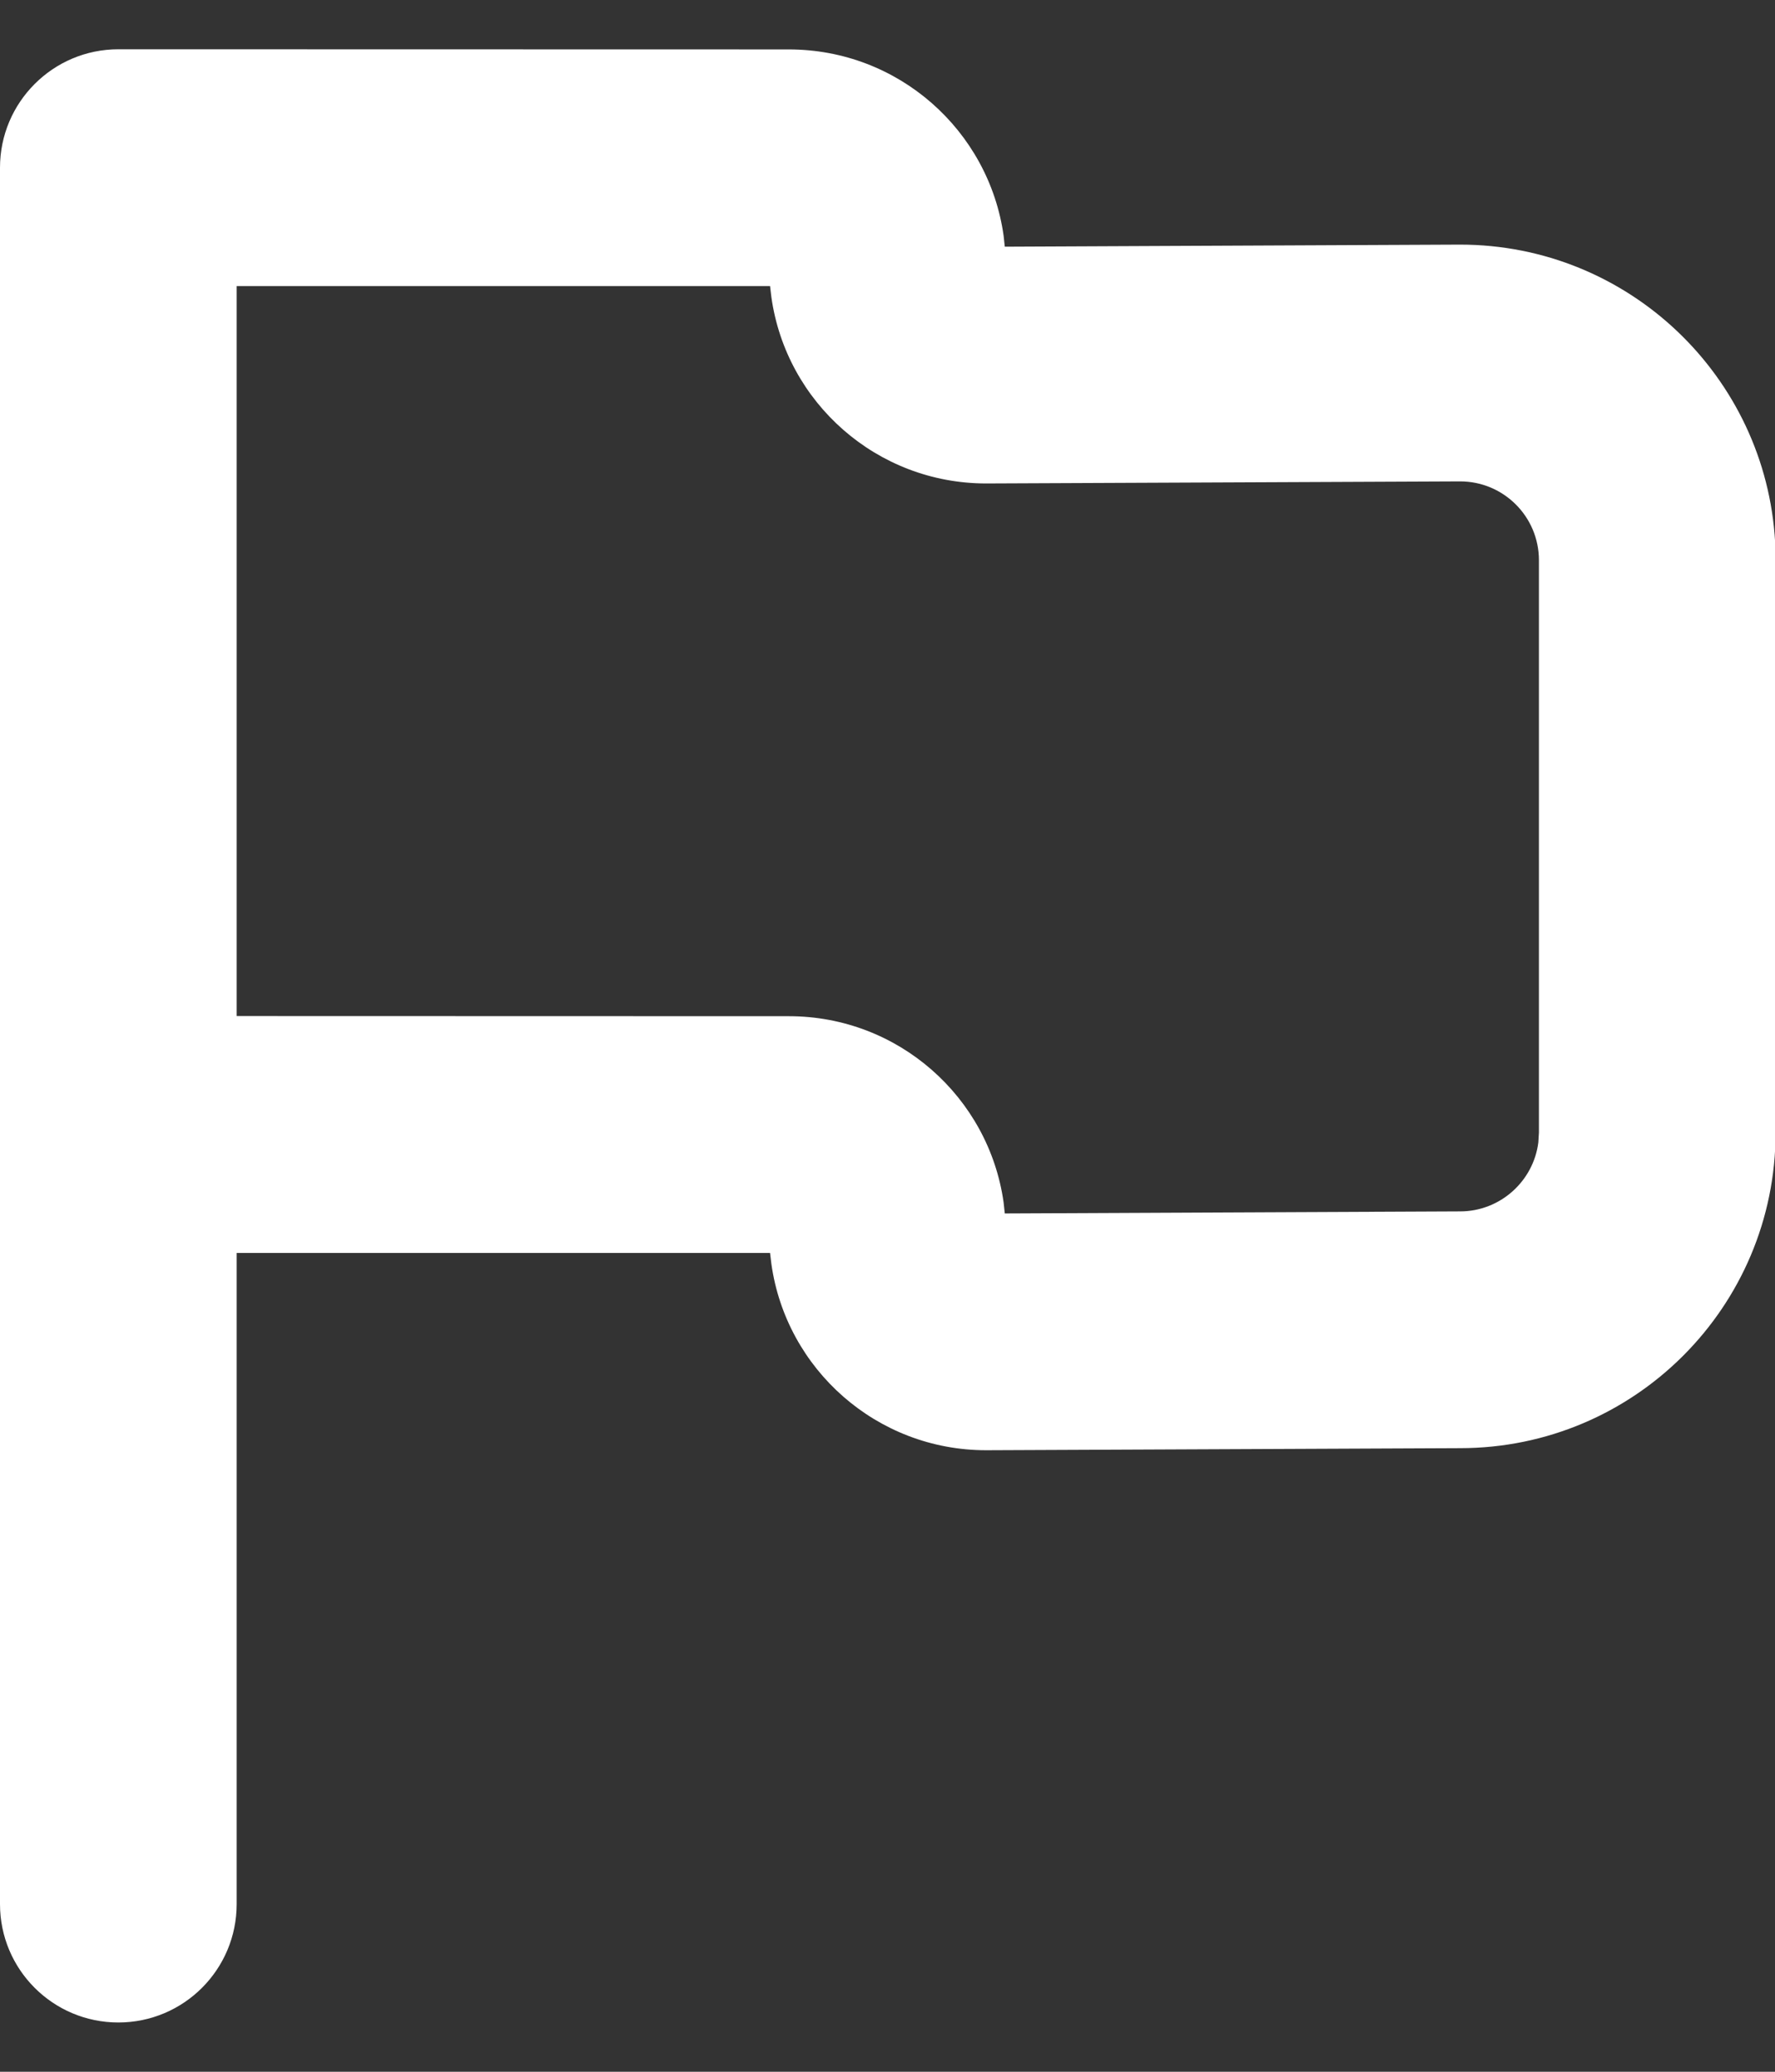 <svg width="12" height="14" viewBox="0 0 12 14" fill="none" xmlns="http://www.w3.org/2000/svg">
<rect x="0" y="0" width="12" height="14" fill="#333333" stroke="none"/>
<path fill-rule="evenodd" clip-rule="evenodd" d="M0.8 0.333C0.358 0.333 0 0.692 0 1.133V12.867C0 13.309 0.358 13.667 0.8 13.667C1.242 13.667 1.6 13.309 1.6 12.867V8.467H5.206L5.215 8.541C5.315 9.253 5.927 9.8 6.667 9.8L9.871 9.786C11.049 9.786 12.004 8.831 12.004 7.653V3.786L12.001 3.665C11.938 2.543 11.008 1.653 9.871 1.653L6.793 1.667L6.785 1.593C6.685 0.881 6.073 0.334 5.333 0.334L0.8 0.333ZM1.6 6.866V1.933H5.206L5.215 2.008C5.315 2.72 5.927 3.267 6.667 3.267L9.871 3.253C10.165 3.253 10.404 3.491 10.404 3.786V7.653L10.4 7.72C10.367 7.982 10.142 8.186 9.871 8.186L6.793 8.2L6.785 8.126C6.685 7.414 6.073 6.867 5.333 6.867L1.6 6.866Z" fill="white"/>
</svg>

